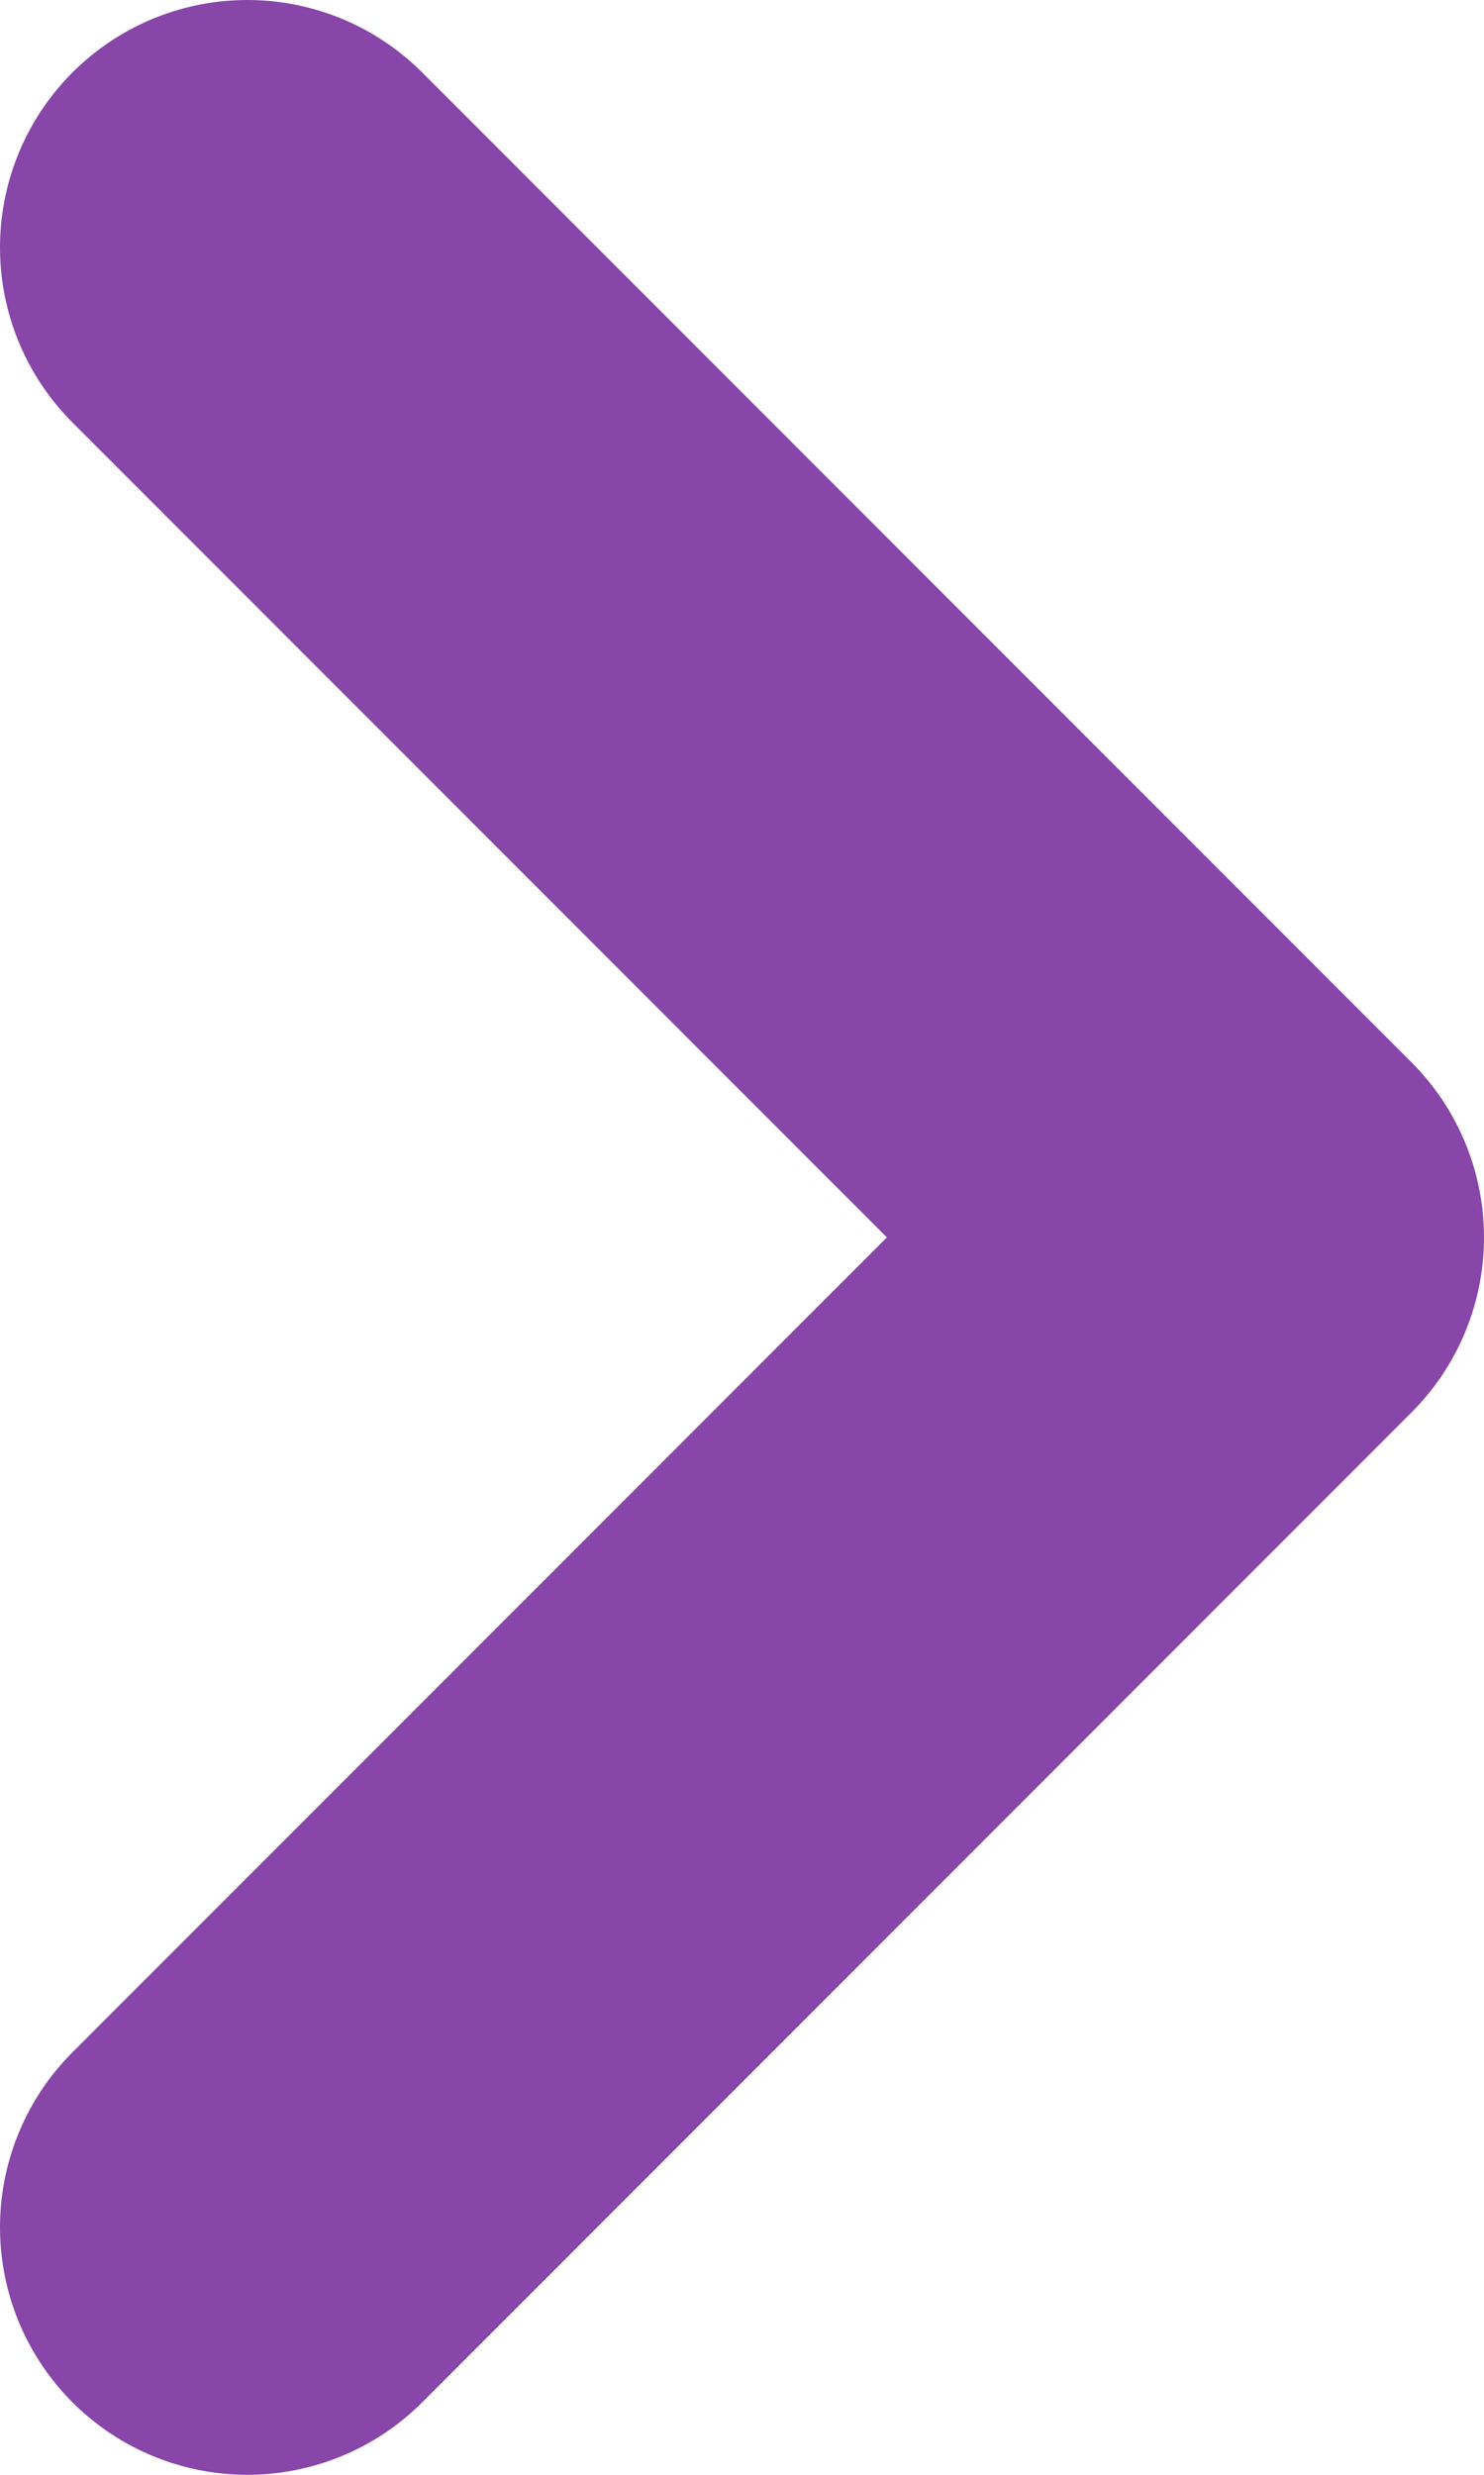 <svg width="6" height="10" viewBox="0 0 6 10" fill="none" xmlns="http://www.w3.org/2000/svg">
<path d="M1 1L5 5L1 9" stroke="#8746A8" stroke-width="2" stroke-linecap="round" stroke-linejoin="round"/>
</svg>
